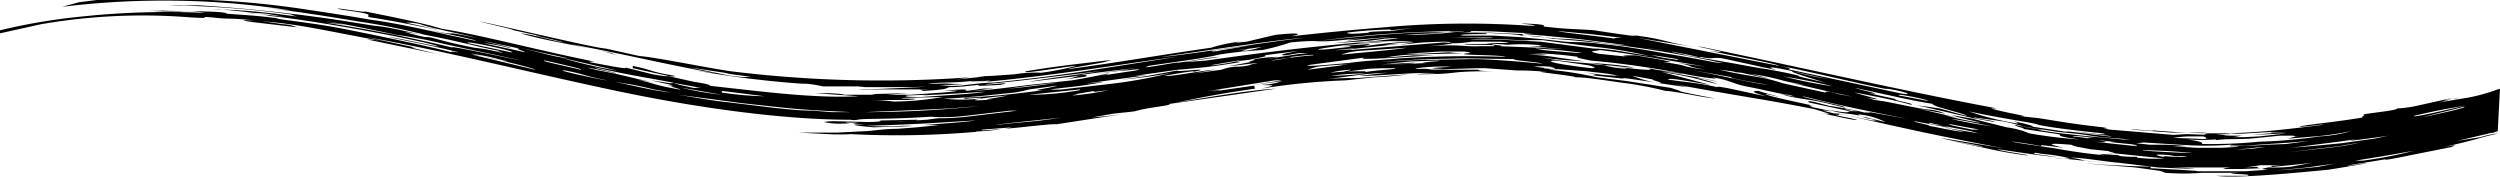 <svg data-name="Layer 1" xmlns="http://www.w3.org/2000/svg" viewBox="0 0 329.9 23.3"><path d="M329.6 17.3l.3-5.6-.6.2a23.7 23.7 0 01-3.7 1 158.2 158.2 0 00-6.2 1.1c1 0 1.8-.3 2.6-.5 1.2-.3 2-.6 2.5-.6-2.2.4-2.9.6-.8 0l-4.5 1c-1.3.3-2.4.4-2.8.4-.4.3-2 .4-4.6.8.6.1-.4.3 0 .4-3.5.6-7.9 1-8.3 1.2s4.3-.5 2.8-.2c-8 1-12.6 1.5-22.3.7.8.2-2.4-.2-2.8-.1l5.4.4h4c2.2.1-1.6.3 1.8.3l2-.2a13 13 0 002.1 0l3.4-.2c-1 .2 1.5 0 1.9 0l-4.7.4 4.7-.2-3.7.4-2 .1h-1.8c1 0 1-.2 1.9-.2-3.3 0-3.2 0-1.9-.1h-2.8l-2.8-.1a61 61 0 00-1.9.1l-3.6-.3-4.8-.4c-2-.3.8 0-.9-.3-4.3-.5-5.3-.7-8.4-1.2l-2.8-.3c2.5.2-1.7-.4-3.6-1a88.7 88.7 0 00.8 0c-12.4-2.3-26.7-5.6-38.9-8.1-2.5-.4 5.8 1.2 1 .5 4.3.9 8.8 1.7 9.2 2L216.1 5l7.5 1.2c-4.7-.8-3.6-1-8.4-1.6 2.5.5-2.9-.3-4.8-.6-2.5-.2-3.3-.1-6.7-.5 0-.1.6-.3-2.8-.4-.8 0 3.2.3 1 .3a121.2 121.2 0 00-19.2.2 397 397 0 00-19 2l6.6-.8c2-.4.7-.5-2-.2l-3.8.9c-3.6.4 1-.3-1 0a21.5 21.5 0 00-3.7.8c-7 1-12.6 2-18.7 2.8-.7 0 3.2-.6 4.6-.9l1-.3-5 .6a135.5 135.5 0 00-6.3.9c-1 .5 5.6-.7 6.6-.7a35.7 35.7 0 01-4.6.9 16.9 16.9 0 00-3.5.2l-2.8.2-2.2.1h1l-3.8.4 1.9-.3a162.2 162.2 0 01-31.6-.8c-2.8-.4-10.2-1.9-12-2l-4.5-1c-1.1 0-12.4-2.7-16.7-3.6 1.8.5 4.3 1 4.6 1.2l3.7.8c-2.9-.5 3 .7 2.8.8-2.4-.5-3.8-1-5.6-1.2 1.1.3.6.2 0 0 2.7.8 5.7 1.3 9.2 2a139.5 139.5 0 002.8.6c-.3 0 1.4.4 0 .1-.3-.2-4.3-1-5.5-1.3 8 1.5 12.6 2.7 19.4 3.9l-2.8-.4a133.6 133.6 0 0014.8 1.8l-5.5-.7c-3.5-.5-1.5 0-4.7-.4L91 8.9l4.6.7a10.3 10.3 0 001.8.3l4 .6 4.5.5a17.3 17.3 0 012.7.4h4.6l1 .1h-5.6 11.9l2.4-.1 4.3-.3h-2.8c3.6-.2 7.8-.7 5.6-.3 9.1-.8 19.6-2.6 25.3-3.3l-12.8 2a250 250 0 01-11.4 1.4c-1.1 0-2.8.2-4.3.4a30.5 30.5 0 01-3.3 0c-2.6.3-4.8.3-6.6.4s-3 0-3.6.1h9.3c-2.4.1-.6 0-.9.2 3.9-.2 2.9-.4 3.7-.5 1.3 0 2.5-.2 3.8-.3-.5.2.8.1 2.8 0 2.3-.5-2 .1-1.9-.1 5.5-.5 11.2-1.3 15-1.7-3.1.5-7.4 1-9.3 1.4l6.6-.8a13.5 13.5 0 01-2.8.6l3.7-.5c.1-.1.5-.4-1.9 0 2.2-.4 7.3-1 8.4-1.1l-5.6.8 4.7-.6c-3 .5 3-.4 1 .1l-4.7.7s1.2-.2 1-.3a113 113 0 01-13.1 2c3.8-.6 9.2-1 8.4-1.1l-5.6.6-4.1.5a59 59 0 01-3.5.3c.9-.1 4.2-.5 2-.3-.6-.1-1.5.2-3 .3 1-.3-1.4-.2-2.7 0 2.2-.1 2.2 0 0 .2l-4.4.3H117l2.9-.2-4.4.1s-1.1.1.6.1h-4.7c-.1 0 .1-.1-1.9-.2h-1.9l5.7.4c-5.8.3-12.6-.6-19.8-1.4.7 0-.5-.3-1.9-.5L88 10c1.4.2.9 0 1 0-3.5-.6-2.6-.7-5.5-1.3V9l4.6 1c.2.1-.3.1-2-.2l-3.6-.9c.5.3-2-.2-4.7-.7 0-.2 1.6.2 0-.2C70 6.4 63.4 4.6 58.3 3.8c-1.9-.6-5.6-1.4-10.2-2.3.8.3-5.6-.8-2.9-.2 5.4.7 2.5.7 3.7 1 3.6.5 10.3 2 8.4 1.5a10 10 0 01-1.4-.3L53.6 3a6.8 6.8 0 011.9.2c.8.4 6 1.4 7.4 1.8-5.7-1.2-1.2 0-6.6-1.1 1.3.3 6.5 1.3 6.5 1.5l-3.7-.8c-2.2-.5-6.5-1.5-10.2-2a319.7 319.7 0 00-8.2-1.3 118 118 0 00-20-1.4h-3A28.5 28.5 0 0014 0c-.8 0 1.3-.2 1-.3l-3 .4-1.6.2-2.2.6A109.8 109.8 0 0123.7.1a105.8 105.8 0 0114.8 1.3L34.7 1c3.8.4 8.8 1.2 13 1.9a78.7 78.7 0 018.4 1.7c5.2 1 6.5 1.5 10.2 2.2-1.5-.2.1.1 0 .2a22.7 22.7 0 00-3.7-.7c-5.1-1-5.6-1.5-6.5-1.4a25.2 25.2 0 01-2.7-.7l1.8.3c-3-.7-4.5-1-5.8-1.1L45 2.7a219.3 219.3 0 00-18.8-2h-2a15.7 15.7 0 00-1.8 0 136.6 136.6 0 0116 1.2 2.9 2.9 0 001 .3c-3.3-.4-5.5-.8-11.3-1h.8l2.9.3 1.7.2 1.6.1 2.3.4-3.6-.4-1.2-.1s1.2 0 3 .4c3.9.4 10.3 1.5 14 2.2s7.5 1.5 8.2 1.8c.4.2-5.7-1.2-6.5-1.2 3.9.8 6.5 1.3 9.2 2-.5 0-1-.2-.9 0-3.1-.8-8.8-2-13.8-3s-9.2-1.3-9.3-1.5c-3-.4-4.4-.4-6.6-.6 0-.4-7.6-.3-8.4-.4a16.4 16.4 0 01-1.9 0 37.6 37.6 0 004.2.1 13.6 13.6 0 013.3.2 108.5 108.5 0 00-16.5.5A77.8 77.8 0 000 4v.4l5.4-1.2a78.6 78.6 0 0119.8-.9c3.7.2.3-.2 2.8 0 2.7.3 1.8 0 5.6.4-2-.1-1.7 0-.4.2l6 .7a5.3 5.3 0 00-1.8-.4l-2.8-.4c5 .4 8.6 1.3 15.7 2.6l.9.2a13.5 13.5 0 00-2.8-.4l9.2 1.9c-1.9-.5-4.4-1-2.7-.8l-6.5-1.4c9.7 1.7 21.2 4.6 32.5 7s22.6 3.9 31.3 3.9a2.7 2.7 0 001 0c.8-.2 3.7 0 9.6-.4a24.1 24.1 0 004.5-.1l6-.7h1l-6.7.8a30.7 30.7 0 01-3.8.2l-1.5.2-3.3.2c-2.6 0 2.5 0 2-.2l-4.9.1c.4.1-.4.2-1.6.2l-4.2-.1a8.6 8.6 0 00-1.6.1 9.4 9.4 0 002.6.2c2.3 0-1.9-.2 2-.1-1 .1-1.3.1 1 .2-3.5 0-.1.3 1 .4-.2 0 8-.2 3.8-.2a37.2 37.2 0 01-4.8 0c7.2-.2 9-.4 14.4-.7-1 .2-5.7.5-6.7.6h2l-3 .3-2.6.2c-1.5 0-2.8.2-4 .3l-4 .2h-5l3.9.2a27.5 27.5 0 003 0 121 121 0 0016.5-.3c-.2-.1.8 0 2.9-.3 1.2-.2-3.1.3-2 0l3.9-.3-1 .2c2.4-.2 6.3-.7 6.8-.6l10.4-1.6c-2.4.4-4.5.6-5.7.7l2.8-.5 2.8-.3c2-.6 4.7-.7 4.7-1l14-2c-3.9.2-11 1.5-13 1.8a149.5 149.5 0 0110.2-1.8l-.1-.4-5.6.8c2.8-.5-.4-.1-1 0l9.3-1.5h1l-3.8.6 3.8-.5a9.3 9.3 0 01-2.8.5c1.1.1 2.7-.1 0 .5a91.9 91.9 0 0111.2-1.1l3.7-.4a46.7 46.7 0 004.6-.4l-6.8.5c-1.6 0-2.8 0-4.3.2l3.7-.5a42.6 42.6 0 014.6-.4l-3.7.4c2 .1 8.3-.6 10.2-.3a17 17 0 00-2.7.1c6.4 0 3.3-.4 10-.4.3 0-2 0-1.8-.2h-6.4l2.9-.1L195 9h-3.7 6.5-1.8l4.2.3a37.4 37.4 0 014 .2c-3.4-.2 3.7.5 3.7.7 1.7 0 4.4.5 6.8.8a46.6 46.6 0 015.1 1c1.1 0 4.5.8 6.5 1-1.4-.3-4.8-.9-4.6-1a168 168 0 01-1.2-.4l-5.8-.9-4-.5a45 45 0 00-6.4-1 9.9 9.9 0 011.8 0c-4.3-.3-.7-.1-3.7-.4a10.3 10.3 0 012.8.1c-1.5 0 .1 0 0 .2l4.2.3c1.5.2 3 .3 4.1.6a30.3 30.3 0 01-4.6-.5c1 .2 2.6.5.9.4l4.6.5c-2-.5 7 1 8.3 1.1l-1.8-.4c8 1.5 12 2 18.5 3.3 1.4.4 3 .9.9.5 2.6.6 5 1.1 4.7.9-1.4-.4-2.3-.4-2.8-.7 1.5.3-1-.4 1.9.2 8.7 2 13.6 3 20.5 4.3l-8.5-1.4c1.7.5 5 .9 5.6 1.2l-4.7-.9 4.8 1a54.7 54.7 0 005.6 1c1 0-3.2-.5-3.8-.8.3 0 6.5 1 7.7 1l-2.9-.4c.2 0-.3-.3 1 0a25.1 25.1 0 013.8.6 8 8 0 01-2.2-.1l9.9 1-5.8-.6a11.5 11.5 0 00-1.9-.4c1.7 0 4.3.5 6.6.7l5 .6c2.3.1 4 .2 4.8.1l-3-.1h6.8c1.9 0 .1 0 0 .2h2.5l2.4-.1c-1-.1.6-.3-2-.1l2-.3h2.8c-3.2.2 0 0-1.9.3l3-.3 2.8-.3-2.7.5a24.3 24.3 0 01-3 .1c-1 .2-1 .2 0 .3l-3 .2H289.6c1.6 0-2-.2-5.8-.4V22l-3-.1c-1.4-.1-3.4-.1-5.7-.4 2 .3 3.3.3 6.7.6l2.9.4a2.9 2.9 0 011 .3 30.8 30.8 0 004.9 0h4.9c-3.4.2 2.4.1 1 .4h-4c2.6.4 11.6-.5 14.7-.8l1.3-.2 3.5-.6c1.2-.3-3.1.5-2 .2l4.9-.8c-.6.2.7 0 2.6-.4l6-1.2c.7-.3.7-.3-1 0 .4-.1 3.2-.7 5.5-1.4l1.7-.4c-1 .1-1.7.3-2.4.5l-3.1.5 4.7-1.1c-.2.2 0 0 .8-.2m-204-6.3c-1.4 0-2.7.1-3.2 0 3-.2 3 0 6.5-.4-2.6.3 1 0 1 .1l-4.2.3m-30.5 1l5.6.7a41.2 41.2 0 01-5.7-.5zm-2.8-.4c-.6 0-1.2-.1 0 0h-1l-1.8-.4-1-.3 3.8.7M81.3 9.3A63 63 0 0174 7.6l7.4 1.7m-6.4-1.6c-2-.2-2.8-.6-7.4-1.6l7.4 1.6m-7.5-1.3c-.1-.2-3.1-.8-3.7-1l4.7 1c-.7 0 .9.4.8.5l-5.5-1.2a22 22 0 013.7.7m-5.7-.7c-1-.5 7 1.2 5.6 1.2zm-2 .6A200 200 0 0043 3c1.7.1 4.4.6 0-.2 2.2.3 7 1.3 9.3 1.8a58.3 58.3 0 016.3 1.2L68.9 8c-1.8-.3-7.6-1.6-9.3-1.8M67 8.1c-.8 0-5.7-1.2-4.6-1 3 .5 2.8.6 4.6 1m-5.6-1c1.4 0 9.6 2 9.2 2.1L61.4 7M72 8c3.1.7 5.2 1.2 4.6 1.2-1.1-.3-6-1.3-4.6-1.2m2.6 1.3c3 .6 2 .6 5.5 1.3-.5 0-7.5-1.5-5.5-1.3m4-.1c-3-.7 1.6.2 2.7.5.5 0-3.3-.8-2.7-.8 3.8.9 6.5 1.3 10.2 2 .1.2-.8 0-2.9-.3 1.7.4 4.3.9 1.9.6l7.4 1.3a40.3 40.3 0 01-5.6-1c-2.8-.4 1 .4 0 .3-3.4-.6-2.9-.7-5.5-1.3l2.8.5c-3.3-.6-4-1-8.4-1.8m2.6 1.6l1.9.3c2.4.4 2.8.7 5.6 1.1-1.8-.1-4.5-.8-7.5-1.4m28.7 4l-2.6-.2c-1.7 0-3.4-.2-5.3-.4l-5.8-.7c-2-.2-4.2-.6-6.6-1l3 .4.8.1 4.5.6 2.7.3 2.8.3c3.8.4 7.4.5 9 .6zm182.7 3.7c1-.2 2.7-.1 4.4-.2l4-.4h1.8s-.2.2 1 0a10.8 10.8 0 00-1.8.4l3.6-.3c1.3-.1 2.8-.3 4.8-.7a19.1 19.1 0 01-4.2.7 69.2 69.2 0 01-8 .7 66.2 66.2 0 01-7.5.3c0-.2 0-.3-1.9-.6a26.2 26.2 0 003.7 0zm-3.8-.5h2l.4.1c0 .1-.3.2.4.2a9 9 0 01-1.7 0l-3-.1a14.3 14.3 0 012-.2m-6.8 1.3l-6.6-.7c1.7.2 2.7.2 2.5.1a36.4 36.4 0 00-4.3-.7c-.3-.1.4-.1 2.8.2a8.7 8.7 0 00-1 0 21 21 0 003.8.5c-1 0-1.5 0 2.8.4-1.5 0 .1 0 0 .2m-4.8.2a95.4 95.4 0 010-.1c.2.1-1.6 0 0 .1m-8.1-3c2.6.5 5.7.8 8.4 1.1 1.2.3-2 0-3.8-.3a26.3 26.3 0 002.8.4c1.4.2 2.6.3 1.9.3-3-.3-6-.8-5.7-.6l-4.6-.7c.6 0-.6-.3-1.9-.6s.4.1 0 .2a38.3 38.3 0 01-6.4-1.6c5.7 1.2 8.2 1.4 9.3 1.8m-20.2-4.8c2.4.3 4 1 1.8.6l-14-3c-1.9-.4 1 0-1.8-.6 2.5.4 15 3.4 14 3m5.4 1.6l-3.7-.7c-.7-.4 4.5.7 3.7.7M241 12a260.6 260.6 0 017.4 1.7v-.2c-3.8-.8-3.3-.5-7.5-1.5m-25-4.7c-1 0-2.6 0-1 .2l-3.9-.4c-1.8-.4-.5-.3.1-.5 4.2.5 7.5 1.1 14 2.2l-3.7-.5c2.6.5.4.3 3.6.9-3.7-.5-1.7-.5-5.5-1h1c-.9-.3-1.8-.4-4.7-.9m-14-2h1.8l2.2.3 4.8.6a55.2 55.2 0 017.1 1.2l-4.2-.7a30 30 0 00-3.3-.3l-6.9-.9-4-.2-2.3-.1H194c2.5-.3 9 .4 7.6 0m-10.4-.3c2.9 0 6.2 0 5.7.1l-5.7-.1m26.4 2.3l3.8.6v.1c-3-.4-2.3-.4-3.8-.7m11 3c-1 0 3 .7 4.7 1-2-.2-5.5-1.1-10.3-2l5.6 1m-1.7-1s2.6.3 1.9.3l1 .1 3.7.8a26.7 26.7 0 00-2.8-.7l1.9.3c3 .6 2 .6 5.5 1.2a14.5 14.5 0 01-1.9-.3l7.4 1.7a10 10 0 01-1.8-.4c-1.1-.2-.8 0-1 0l-5.5-1.2c-3-1-4.1-.8-8.4-1.8m15 2.2a64 64 0 01-6.5-1.3c.6.1 1.2.2 0 0a73.9 73.9 0 018.4 1.8l-1.9-.5m-17.6-3.9c2.1.4 1.4 0 3 .2l5.5 1.2c3.3.7.1 0 1 0 1.4.1 4.7 1 7.4 1.5a32.2 32.2 0 01-4.6-1c-.8 0 2.7 1 4.5 1.6-1.7-.5-4.1-.9-3.7-1-2.3-.6-4.8-.9-4.6-1-2.8-.6.9.2 0 .1l-4.4-.8-5.9-1c0-.1-2.5-.5-1.8-.5l-3.8-.5a59 59 0 017.5 1.3m1.8.5c2.8.5-.9 0 0 .1l-3.8-.7-3.5-.6c-2.3-.4-4.6-.8-7.6-1.1-2.2-.3-3.1-.2-4.8-.3l-2.7-.3-3.2-.3-3.5-.2h-3.9c-1.1-.1 0-.2 2.9-.2.7-.2-2-.1-2.9-.2a25.7 25.7 0 013.1 0l4.6.2c.3.1-.2.2-1 .2 1.2 0 2.7 0 3.7.2s1.6.2 1 .2a156 156 0 0121.7 3m-16.4-3.6l4.2.5c-.8 0-1.2 0-1 .1-3.5-.5-7-.8-7.5-1zM183.5 4l2.9-.3-2.9.4c-.8 0-3.5.1-2.8.2-2 .2-3 .2-2.9 0a49.3 49.3 0 015.7-.4m9.6.2c.6.1-3.4 0-1 .2 1.7 0 2.2-.1 2-.2 3.6 0 4.6.2 8.5.3-2.7 0-1.6.1 1.1.3l5.1.5 6.1.8a43.4 43.4 0 01-4.6-.5 38.9 38.9 0 00-4.8-.4l-6.2-.6-3.8-.2h-5.3c-2.3-.2-9.1.3-16.2 1.1a145.8 145.8 0 0119-1.3M178 6c-2.1.2 1.2 0 0 .2l-2.8.3c-2.8.2-.5-.2 2.7-.6l2.6-.2 2.6-.2a24.2 24.2 0 013.4 0 47.2 47.2 0 00-5.7.5c-1.7.1-.1 0 0-.2l-2.8.2m1-.3a53.4 53.4 0 015.6-.3l-3.7.2a10 10 0 01-2 .1m5.7-1c3-.3 3.3-.2 6.6-.4-1 .2-6.4.4-6.6.3m-31.3 2.9c5.2-.7 15.3-2.3 18.8-2.5-4.8.5-16.5 2.4-18.8 2.5m9.5-.8l3.7-.5a14.3 14.3 0 01-2.8.6l1-.3-2 .2m-1.8 0c-1.3.2-.8 0-1 0l5.6-.8-4.7.8m-9.3 2c4-.6 7.4-1 9.4-1.5a57 57 0 015.7-.6 31.8 31.8 0 003.7-1c5.2-.5 1.8.3 9.5-.6l-2 .3c.2.1 3.3-.3 5.8-.4l-2.2.2-5.4.6 3-.2a30.5 30.5 0 003.7-.4c5-.3-2.5.4-1 .3-7 .6-12.8 1.2-22.6 2.6l-2.8.2 4.7-.7c-1 0-2.8.4-5.7.8 1-.3-5.7 1-3.7.4m7.6 0l4.7-.8c-.8.2-1.4.4-3.7.7h-1m-39.5 4l2.8-.1c-1.8.2.3 0 1 0 1.4 0-.4 0 0 0l6.6-.4c-1.7.3-4.3.4-8.5.7-.8 0-2.6 0-1.9-.2m0 .6c3.5-.3-2.8-.1 0-.3l4.7-.1a37.8 37.8 0 01-6.5.6 23.4 23.4 0 00-3.8-.2h5.6m-5.6 1.6l7.3-.3 4.1-.2 3.8-.3a148.2 148.2 0 01-15.2.8m17-1.7c-3 .3-4.2.1 1.9-.5-1.8.4-4 .6-1.9.5m-3.8-.1c-1.1.2 3-.3 2 0a19.8 19.8 0 01-4.8 0c1.7 0 3.2-.2 4.7-.3l3.8-.4a14.1 14.1 0 002.8-.5l3.7-.5c-.6.3-4.3.7-1.8.6-3.9.5-6.4.8-10.4 1m15.2-1a37.2 37.2 0 01-6.7.6l6.7-.7m-11 4.7c.4-.2 6.5-.7 8.5-1-3.2.6-5.7.6-8.5 1m10-3.9c-.1 0 1.7-.3 0-.1l2.9-.5c-.3.2.2.1 1.9-.1a38.7 38.7 0 01-4.7.7m23.3-4a7.4 7.4 0 01-1.8.2 6.1 6.1 0 00-1.9.4l-3.7.5 2.8-.5c-1.1 0-6 1-6.6.8 1.6-.3 4.6-.8 3.7-.5 3.4-.7-2.6.1-2-.2-4 .7-3.5.7-7.4 1.2a61.3 61.3 0 006.6-.9 64.5 64.5 0 01-8.3 1.5l-5.3.6a10.3 10.3 0 01-2.4.1c3-.4 3.3-.3 6.6-.9 1.5-.3-3.5.4-1 0l6.6-.9c1.3-.2 0 0-1 0l5.6-.8a77 77 0 007.6-.9c2-.3-1.2.1.9-.3 3.4-.4.6.1 1 .2 2.3-.3 2.2-.4 3.7-.7a22.8 22.8 0 00-3.6.4c-.7 0 3-.5 1.8-.6l4.7-.6c-2.3.4-2.9.6-1.8.6l1.7-.3c.3 0 1-.1 0 0h1.1c1.2-.1 8.2-.9 5.6-.5l6.6-.7-1.9.1a22.8 22.8 0 013.8-.3l-1.9.3c2.4-.2 2.1-.3 5.7-.4 1.1 0 1 .1 1 .2a13.8 13.8 0 002.8-.2h3.8c3 .3-1.2.1-1.9.2l2.8.2a28.7 28.7 0 014.8.1c-1.8 0 1.3.2-2 .1l4.8.4-3.4-.2-5.1-.2c.7-.1-1.6-.2-1-.3h-3.7c-.5.2 4.7 0 3.8.3h-2c-1.6.1-2.5-.3-6.5 0 1.8-.2 4.5-.4 1.9-.5l-12.3 1c1-.2-2.3.1-1.9 0-1.4 0-4.8.6-4.7.5-4.1.6-7.1 1.2-9.3 1.6-.2.1 5.6-.7 2.8-.2m45-1.3a5.2 5.2 0 00-1.8-.2l-3.7-.3a13.5 13.5 0 01-2-.3 66.5 66.5 0 017.6.8M194 7a16.3 16.3 0 01-2.8-.1l-3.8.2h-1.9l4.5-.3h4c-1.6 0 0 0 0 .2m-17 .2a9.7 9.7 0 012.6-.5l6-.4c-.8.2-5.5.6-8.5.9m2.9.4c-.7.2 0 .3 7.5-.2l1.8-.1h-2.7l-3.8.3a23.9 23.9 0 013.6-.4L194 7c-3.2.3 4 .2 4.7.5-7-.2-10.4 0-14 .2-1.8.2-4.7.3-6.6.6-3.5.3-5.4.5-5.6.3l7.5-1m-11.4.3c-1.6.2-.6 0 1-.2 1-.1.7-.2.8-.2 2.5-.3 3.1-.3 2.9-.2a42.1 42.1 0 00-4.7.6m4 1.3a7 7 0 01.9-.3c.2-.2 4.2-.4 3.7-.4 2.8-.3-.9.1 0 .1l-4.6.6m3 .8a34.1 34.1 0 014.6-.3 41.7 41.7 0 01-4.7.3m4.6-.6c-1.1 0-2.4 0-4.6.2a15.3 15.3 0 012.7-.4c.2.1-1 .2-.9.3l3.1-.4C181.6 9 183 9 184 9c1 .1-3 .3-3.7.5m2.8-1.1l3.2-.3 3.3-.1c2 0-4 .3-1 .3l-6.5.3c.9-.1 3.3-.1 4.7-.3-.3-.1-4.4.3-3.7 0m7.4.8c-3 .2-.7-.1-3.7 0-.2-.1 2-.4 4.7-.3-2.7.2-3.4.2-1 .3m3.7-1.3l-5.7.1c-2.2 0-4.4.2-6.4.3l2.5-.2 1.7-.1 2.3-.1c1.1 0 .4 0 0 0l4.7-.1 6.5.1c-.2.2 3.5.4 3.7.6-3.4-.3-6.8-.6-9.3-.6M210 9c-4.4-.5-6.6-1-4.6-1l4.1.6c1 .2 1.2.4.5.4m4.7 0c-.4.2-3.6-.4-2.8-.4-1 0-1.9-.2-2.8-.3 1 0 4 .5 5.6.7-.6 0-1.2 0 0 0M219 11a16.7 16.7 0 01-3.6-1l2.8.5c-.7 0 1.5.4.8.5m27.2 3.7c1.7.4-.6 0 0 .2-1.4-.4-5-1-4.7-.9l-1.9-.5c-2-.4-.4 0-1 0l5.6 1.2c.6 0-2.6-.7 1 0-2.3-.2 0 .5-3.9-.2 2.5.7 2.2.3 4.7.9-.4 0 .6.3.9.3 1.4.3-.8-.1.9.3-.8 0-6-1.3-5.6-1-4.8-1.1 3.5.5-3.7-1 1.8.3-1-.4 1 0-.8-.2-7.2-1.5-6.4-1.6 4.2 1-1-.3-1-.4-.4 0-1.7 0 1 .7-1.4-.2-6.5-1.5-6.5-1.2-2.7-.6-3-.5-6.5-1 .1-.3 2.5.2 5.6.7l-6.4-1.7c5 .8 4.5 1 7.4 1.6a21.4 21.4 0 00-2.8-.8c.7 0 1.7.3 2.8.5-1.4-.4-4-.8-7.4-1.4a25.6 25.6 0 012.8.4c-.7-.3-2.8-.4-4.6-.8 1.2.4-1.3.2-5.7-.4.7 0 3.6.4 3.8.3a46.7 46.7 0 00-6.6-.6 43.3 43.3 0 01-5.5-.7c2 .3 4.1.4 5.6.5l-3.5-.5a31.3 31.3 0 00-4-.4h2.6a20.5 20.5 0 00-2.6-.2 51.3 51.3 0 016.6.5c-.2.1.2.2 1.8.5a119 119 0 0113 1.9c1.6.3 4.6.7 2.9.3 2.2.3 2.6.8 4.5 1.2 1.7.3 5.4 1.2 5.6 1.1 1.5.4.5.2-1-.1l1 .3c3.4.7 2.3.2 7.4 1.5.8-.1-5.6-1.3-5.5-1.5 5.7 1.4 8.3 1.9 13.9 3l-5.6-1m2.6 1.4c-3.1-.7-4.8-1.2-2.7-.9a10.6 10.6 0 012.7.9m10.4 1.3c-.8 0-3-.5-4.7-.8.7 0-2.5-.6-1.8-.6l4.7.9-1-.3c-1.6-.2-2-.3-1.8-.4l1.8.4c3 .6 3 .5 4.7 1l-4.7-.8 2.8.6m1-.3c-1.4-.3-3.6-.7-2.8-.7l3.8.7h-1m-2.7-1.4c1.9.2 3.7.7 5.6 1a55.3 55.3 0 01-5.6-1m3 0l-2.9-.5c1 .4 3.7.9 3.7 1a41.9 41.9 0 01-4.7-1l2 .4-5.6-1.3 3.7.7a6.4 6.4 0 00-1.8-.5c-2.3-.2-5-1-7.5-1.3l-1-.3c3.4.6-.6-.3-1.7-.7 3.2.6 5.2 1 7.4 1.6 1.2 0-3-.7-1.8-.7l-3.7-.8c2.5.3-1.4-.5-1.8-.7 3.4.7 7 1.6 10.2 2.1 0 .4 4.5 1.3 4.5 1.6l-3.6-1-2.9-.4 7.4 1.7 2.8.5c0-.2-3-.5-2.7-.6l3.7.5a21 21 0 012.8.7l4.5.7 3 .3 2.7.4 3.9.3h-1l-5.4-.5c-1.6-.2-3.3-.3-5.9-.8 1.7 0-.3 0-2.8-.6-.5.1 1.7.5.9.5l4.7.7c.7.2-.8.2 2.8.7a62.3 62.3 0 01-6.6-.8 11.8 11.8 0 00-3-.8l-4.4-1.1m21.6 5c-1.8 0-3.2-.2-2.1-.2l-2.9-.2a6 6 0 002 .3 72.7 72.7 0 01-7.7-1l-4.7-.7c-3-.5.9 0 2.8.4-.2-.2-.3-.2 2.9.2-1.7-.4-2.7-.7 1-.4a3.6 3.6 0 001 .3l1.6.3 3 .3c-2.2-.2 2 .4-1 .2 1.4 0 2.5.2 3.7.3l1.9.2 2.1.2a17.7 17.7 0 01-3.6-.1m3.6-.1c-.8-.1-1-.2-1-.3 2.6 0 1.9.3 3 .2 2.3.1 0 .2-2 0m-2.8-.8c2.4.1 3.5.1 6.6.4-1.2 0-7.3-.3-6.6-.4m14.6-.2l-1.4.1h-1.8c2.7 0 2.5-.2 4.7-.3l-1.5.2m-3.2-.3c2.2 0 1.1.1-1 .2h-3.4l-3.2-.2h2a28 28 0 00-2.8-.2h-2.1l-1.8-.2 1-.1 4.8.3a44.9 44.9 0 006.6 0 17 17 0 002.2.1l2.9-.2 3-.2 2.3-.2-3 .4-2.6.1a40 40 0 01-4.7.1m5.7.5l2.3-.2 3-.4 3.2-.4 2.8-.4c-3.5.6 1.2 0 3.8-.4l-1.9.4c-1.3.2.1 0 0 0l-4.3.6-3.1.3-5.8.5m6 2.3l-3.1.3-2.7.2 2-.2c1.8-.1 4.1-.5 5.7-.7l-2 .4m1.3-2.5l-5.3.6 4-.5 2.6-.3 2.9-.5a33.6 33.6 0 01-4.2.7m4.5 1.7h-1l3.7-.6 4-.7a55.8 55.8 0 01-6.7 1.3m7.7-5.7l5.6-1.4c.9 0-3.6 1-5.6 1.4m-1-.2c4.2-1 5-1 7.5-1.5-1.6.3-7.5 1.8-7.5 1.5"/></svg>
